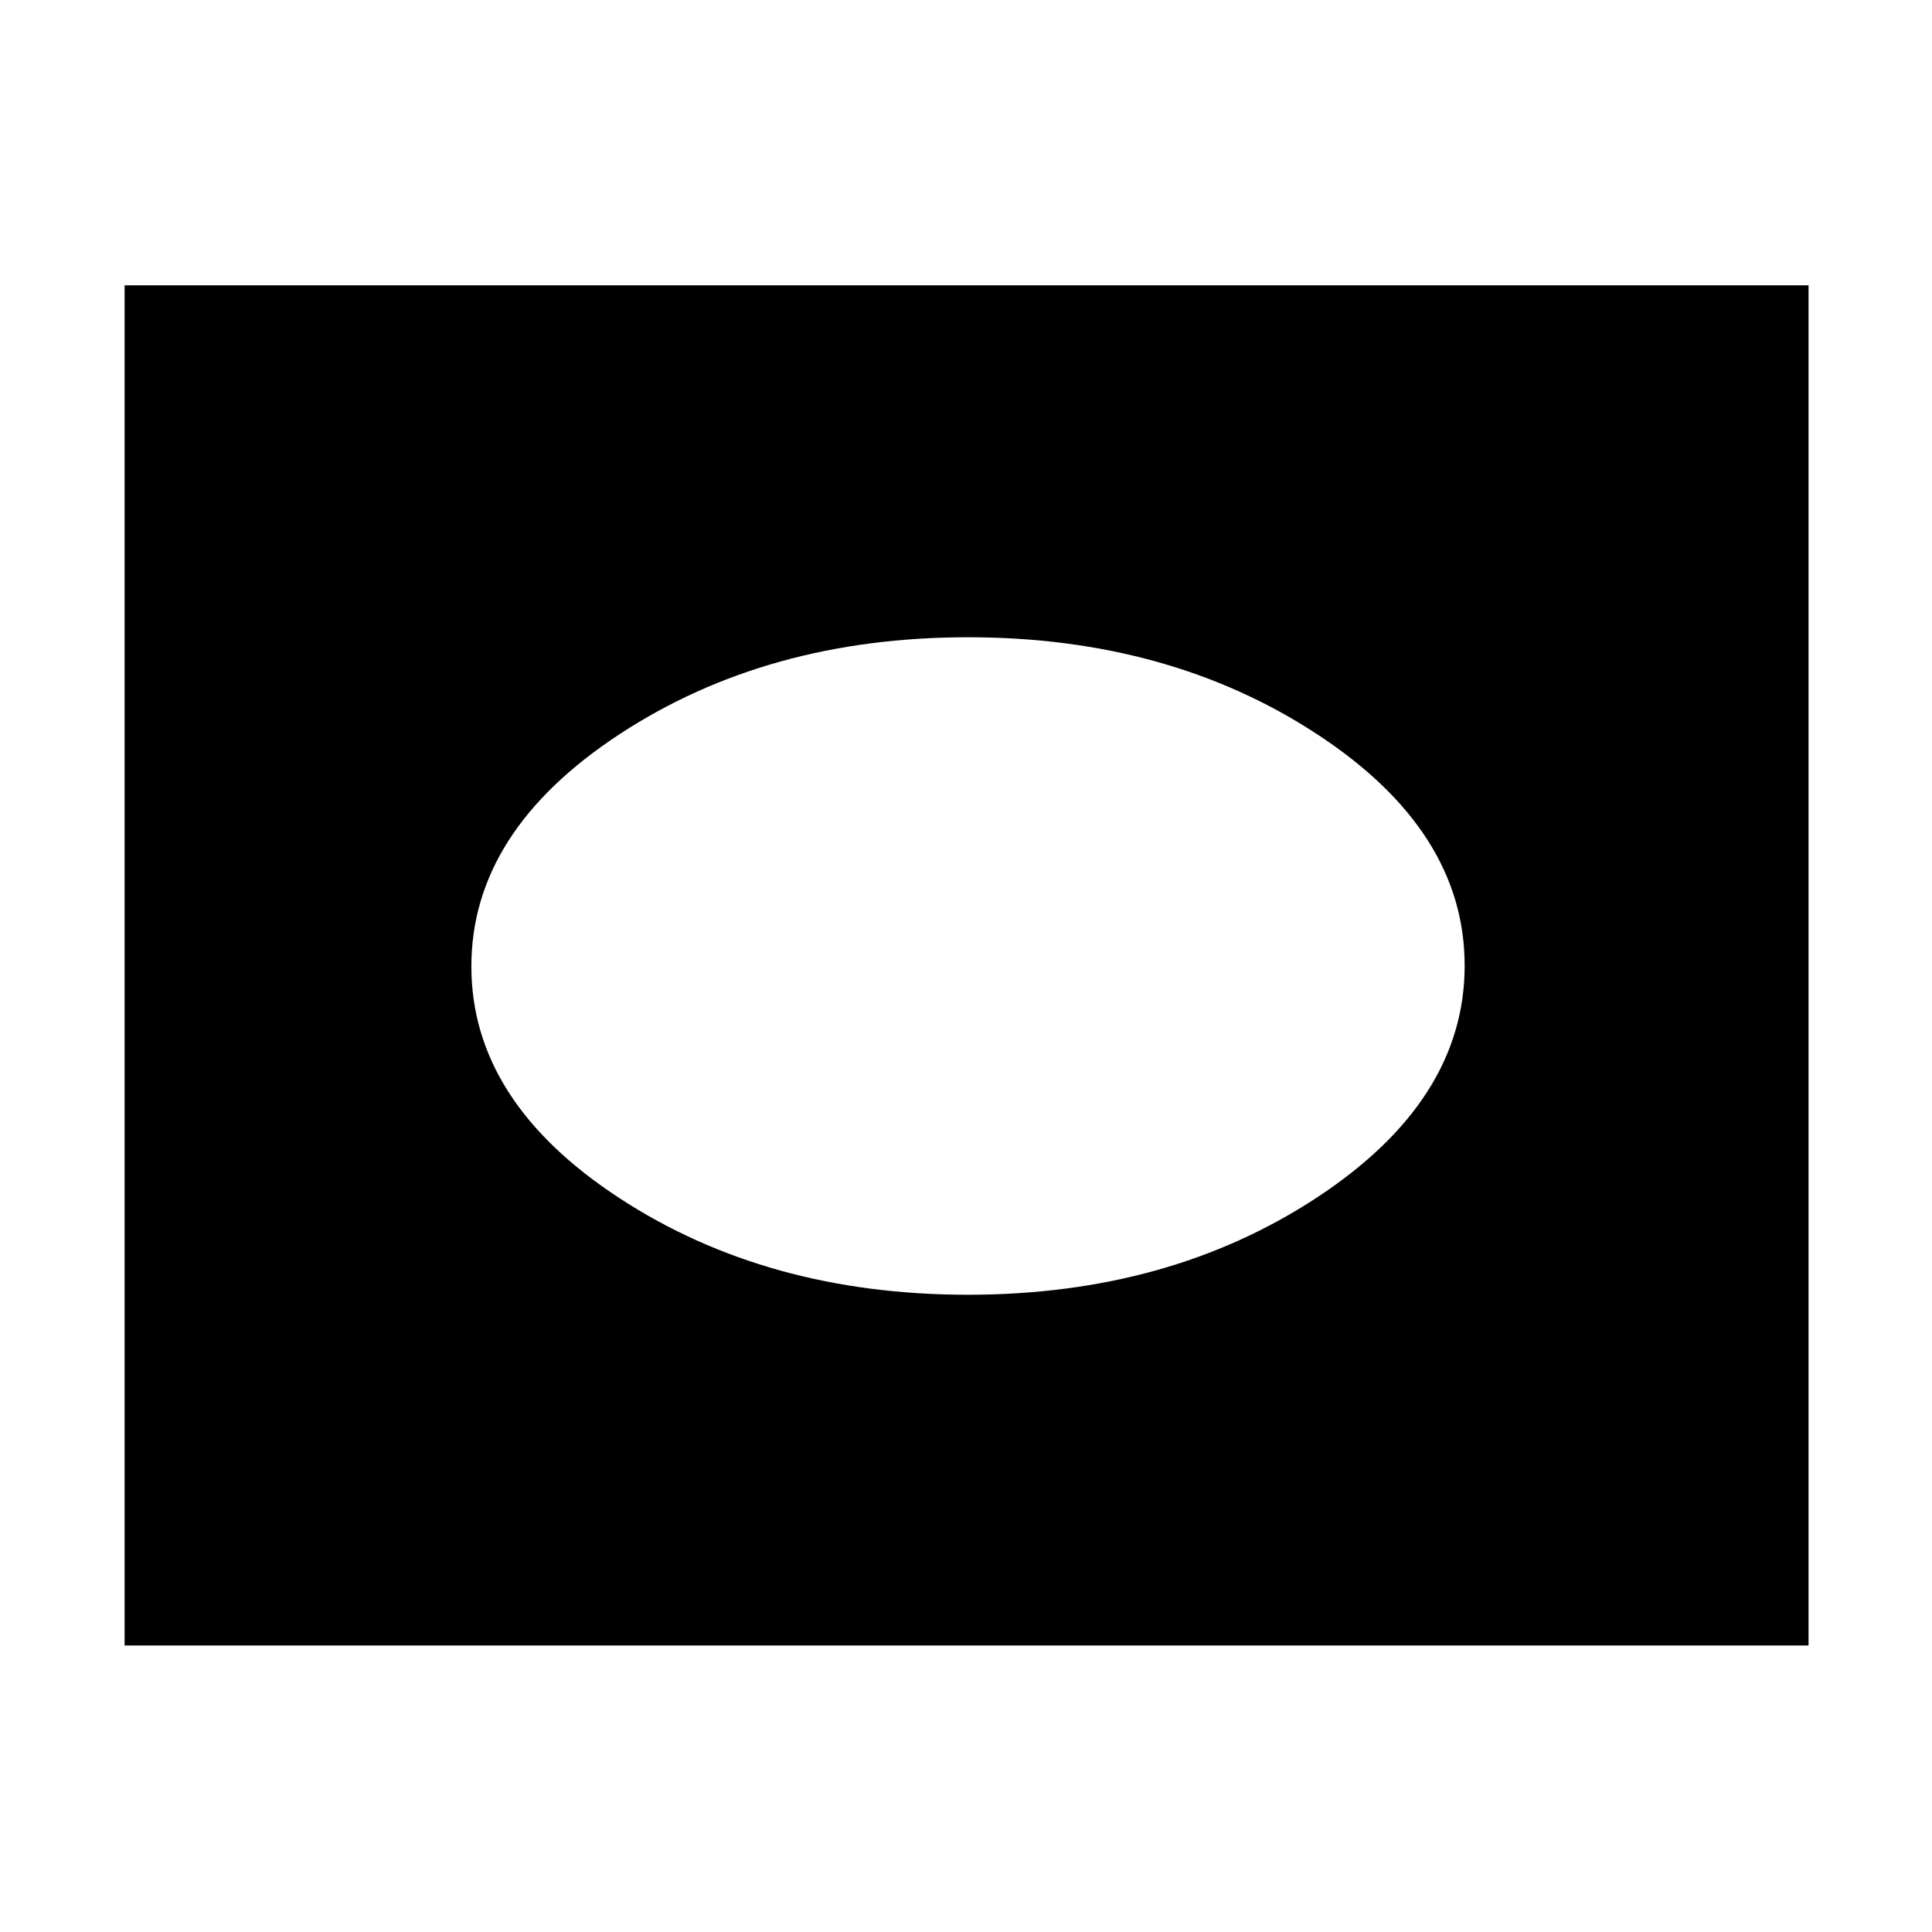 <svg xmlns="http://www.w3.org/2000/svg" height="48" viewBox="0 -960 960 960" width="48"><path d="M61.91-142.35v-675.87h836.74v675.87H61.91ZM481-316.65q99.81 0 173.29-48.26 73.49-48.26 73.49-115.29 0-67.04-73.49-115.09-73.48-48.06-173.29-48.06-99.81 0-173.29 48.26-73.49 48.26-73.49 115.29 0 67.04 73.49 115.09 73.48 48.06 173.29 48.06Z"/></svg>